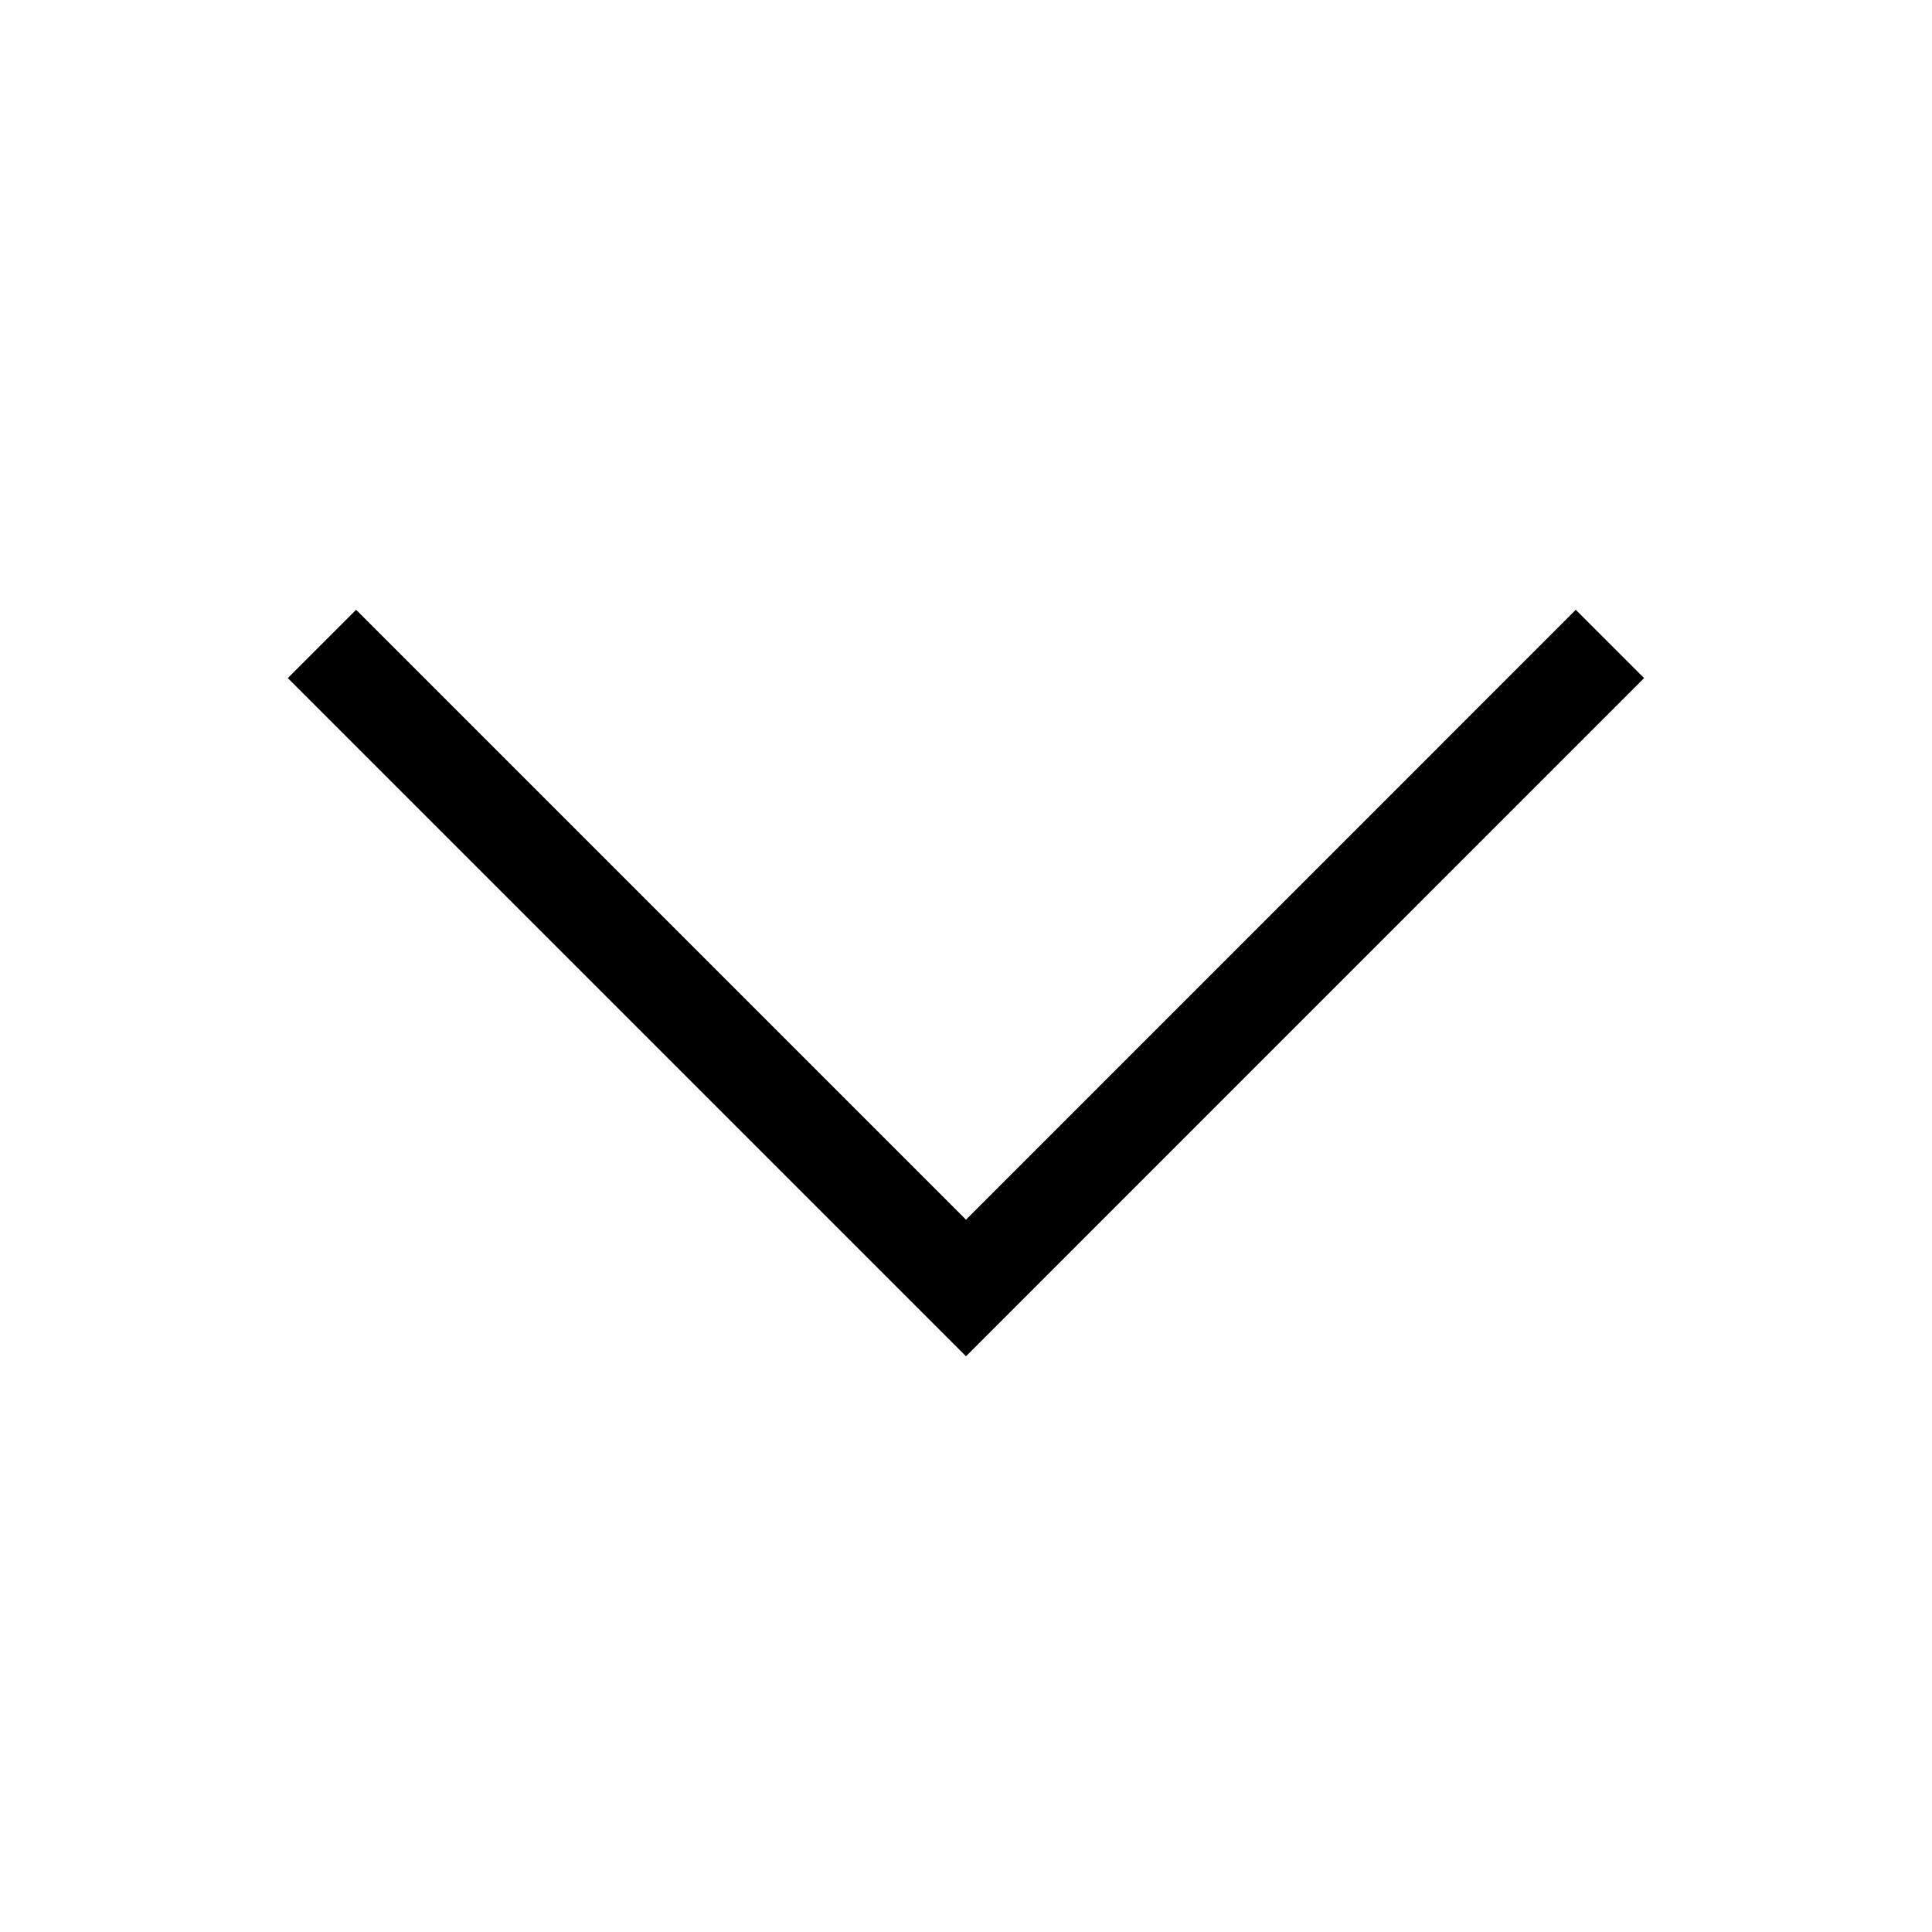 <svg xmlns="http://www.w3.org/2000/svg" width="20" height="20" viewBox="0 0 20 20" fill="none">
  <path d="M16.666 6.666L10 13.333L3.333 6.666" stroke="current" strokeOpacity="0.85" strokeWidth="1.667" strokeLinecap="round" strokeLinejoin="round"/>
</svg>